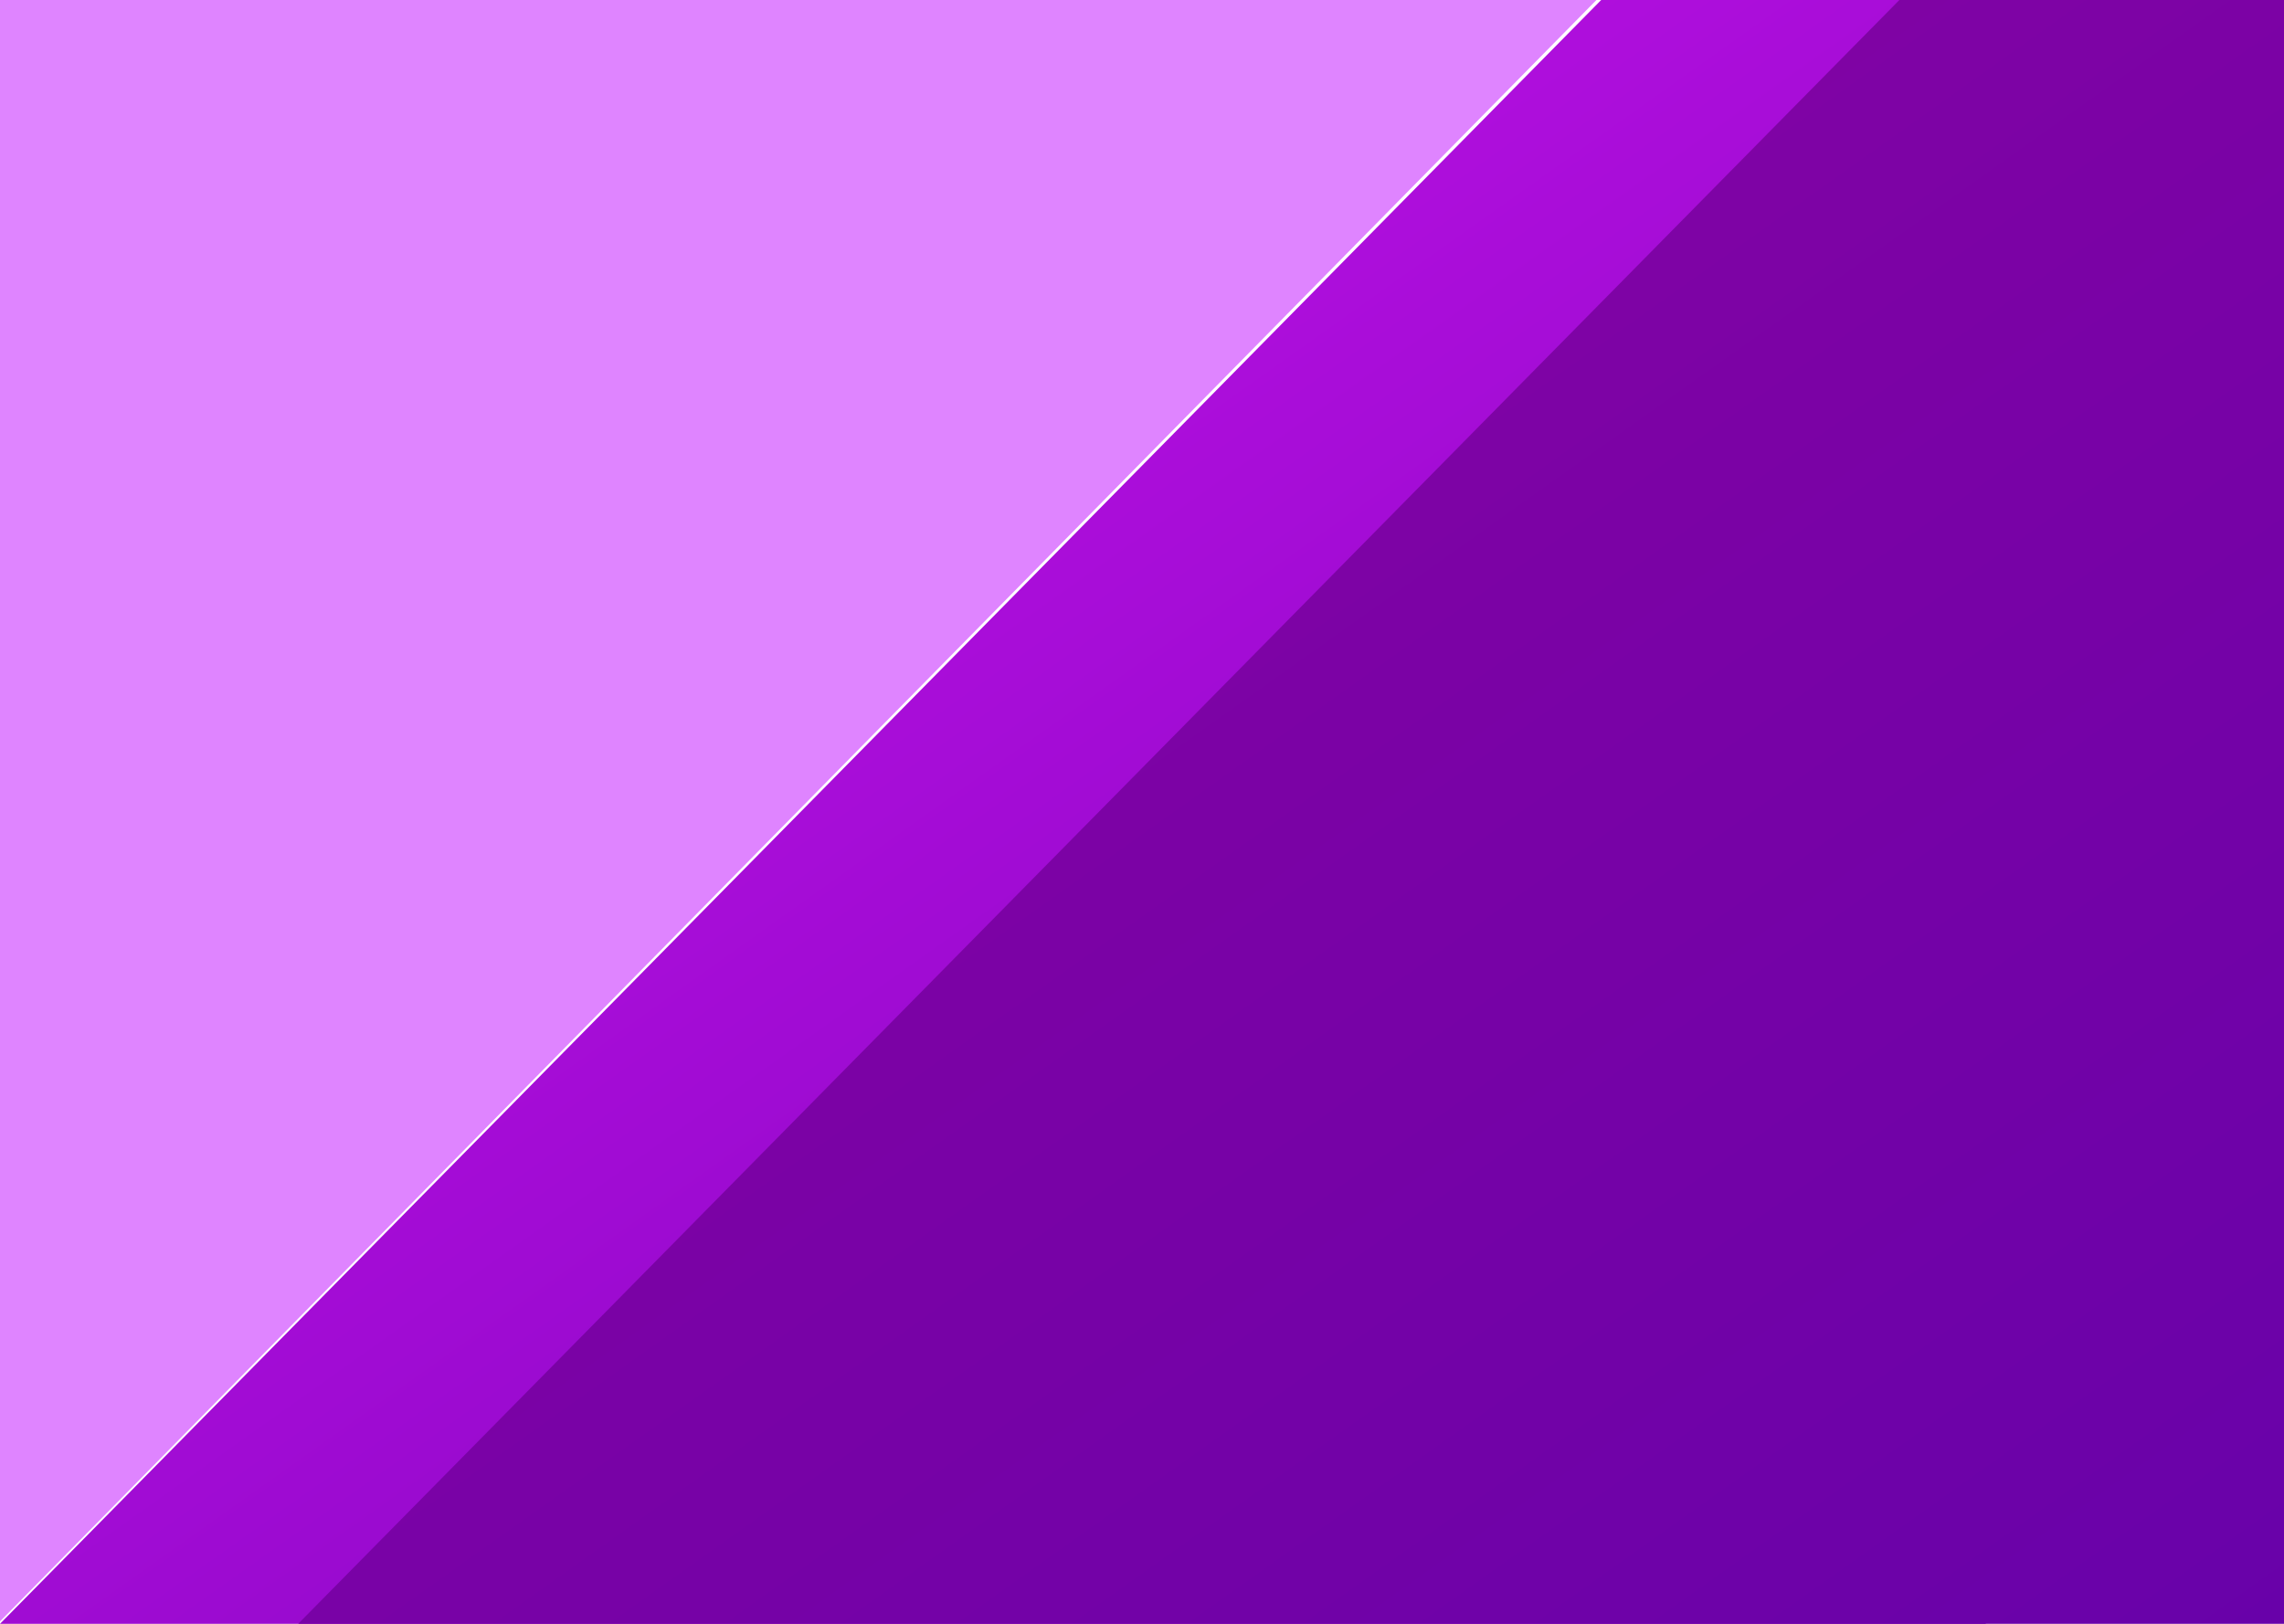 <svg width="1440" height="1024" viewBox="0 0 1440 1024" fill="none" xmlns="http://www.w3.org/2000/svg">
<path d="M1006.5 0H0V1022.5L1006.5 0Z" fill="#DF84FF"/>
<path d="M1009.5 0H1252V1024H0L1009.5 0Z" fill="url(#paint0_linear_98_149)"/>
<path d="M1197.5 0H1440V1024H188L1197.5 0Z" fill="url(#paint1_linear_98_149)"/>
<defs>
<linearGradient id="paint0_linear_98_149" x1="504.499" y1="2.001" x2="1458" y2="1344.5" gradientUnits="userSpaceOnUse">
<stop stop-color="#C011E7"/>
<stop offset="1" stop-color="#5F01AB"/>
</linearGradient>
<linearGradient id="paint1_linear_98_149" x1="692.499" y1="2.001" x2="1646" y2="1344.5" gradientUnits="userSpaceOnUse">
<stop stop-color="#8603A3"/>
<stop offset="1" stop-color="#5F01AB"/>
</linearGradient>
</defs>
</svg>
